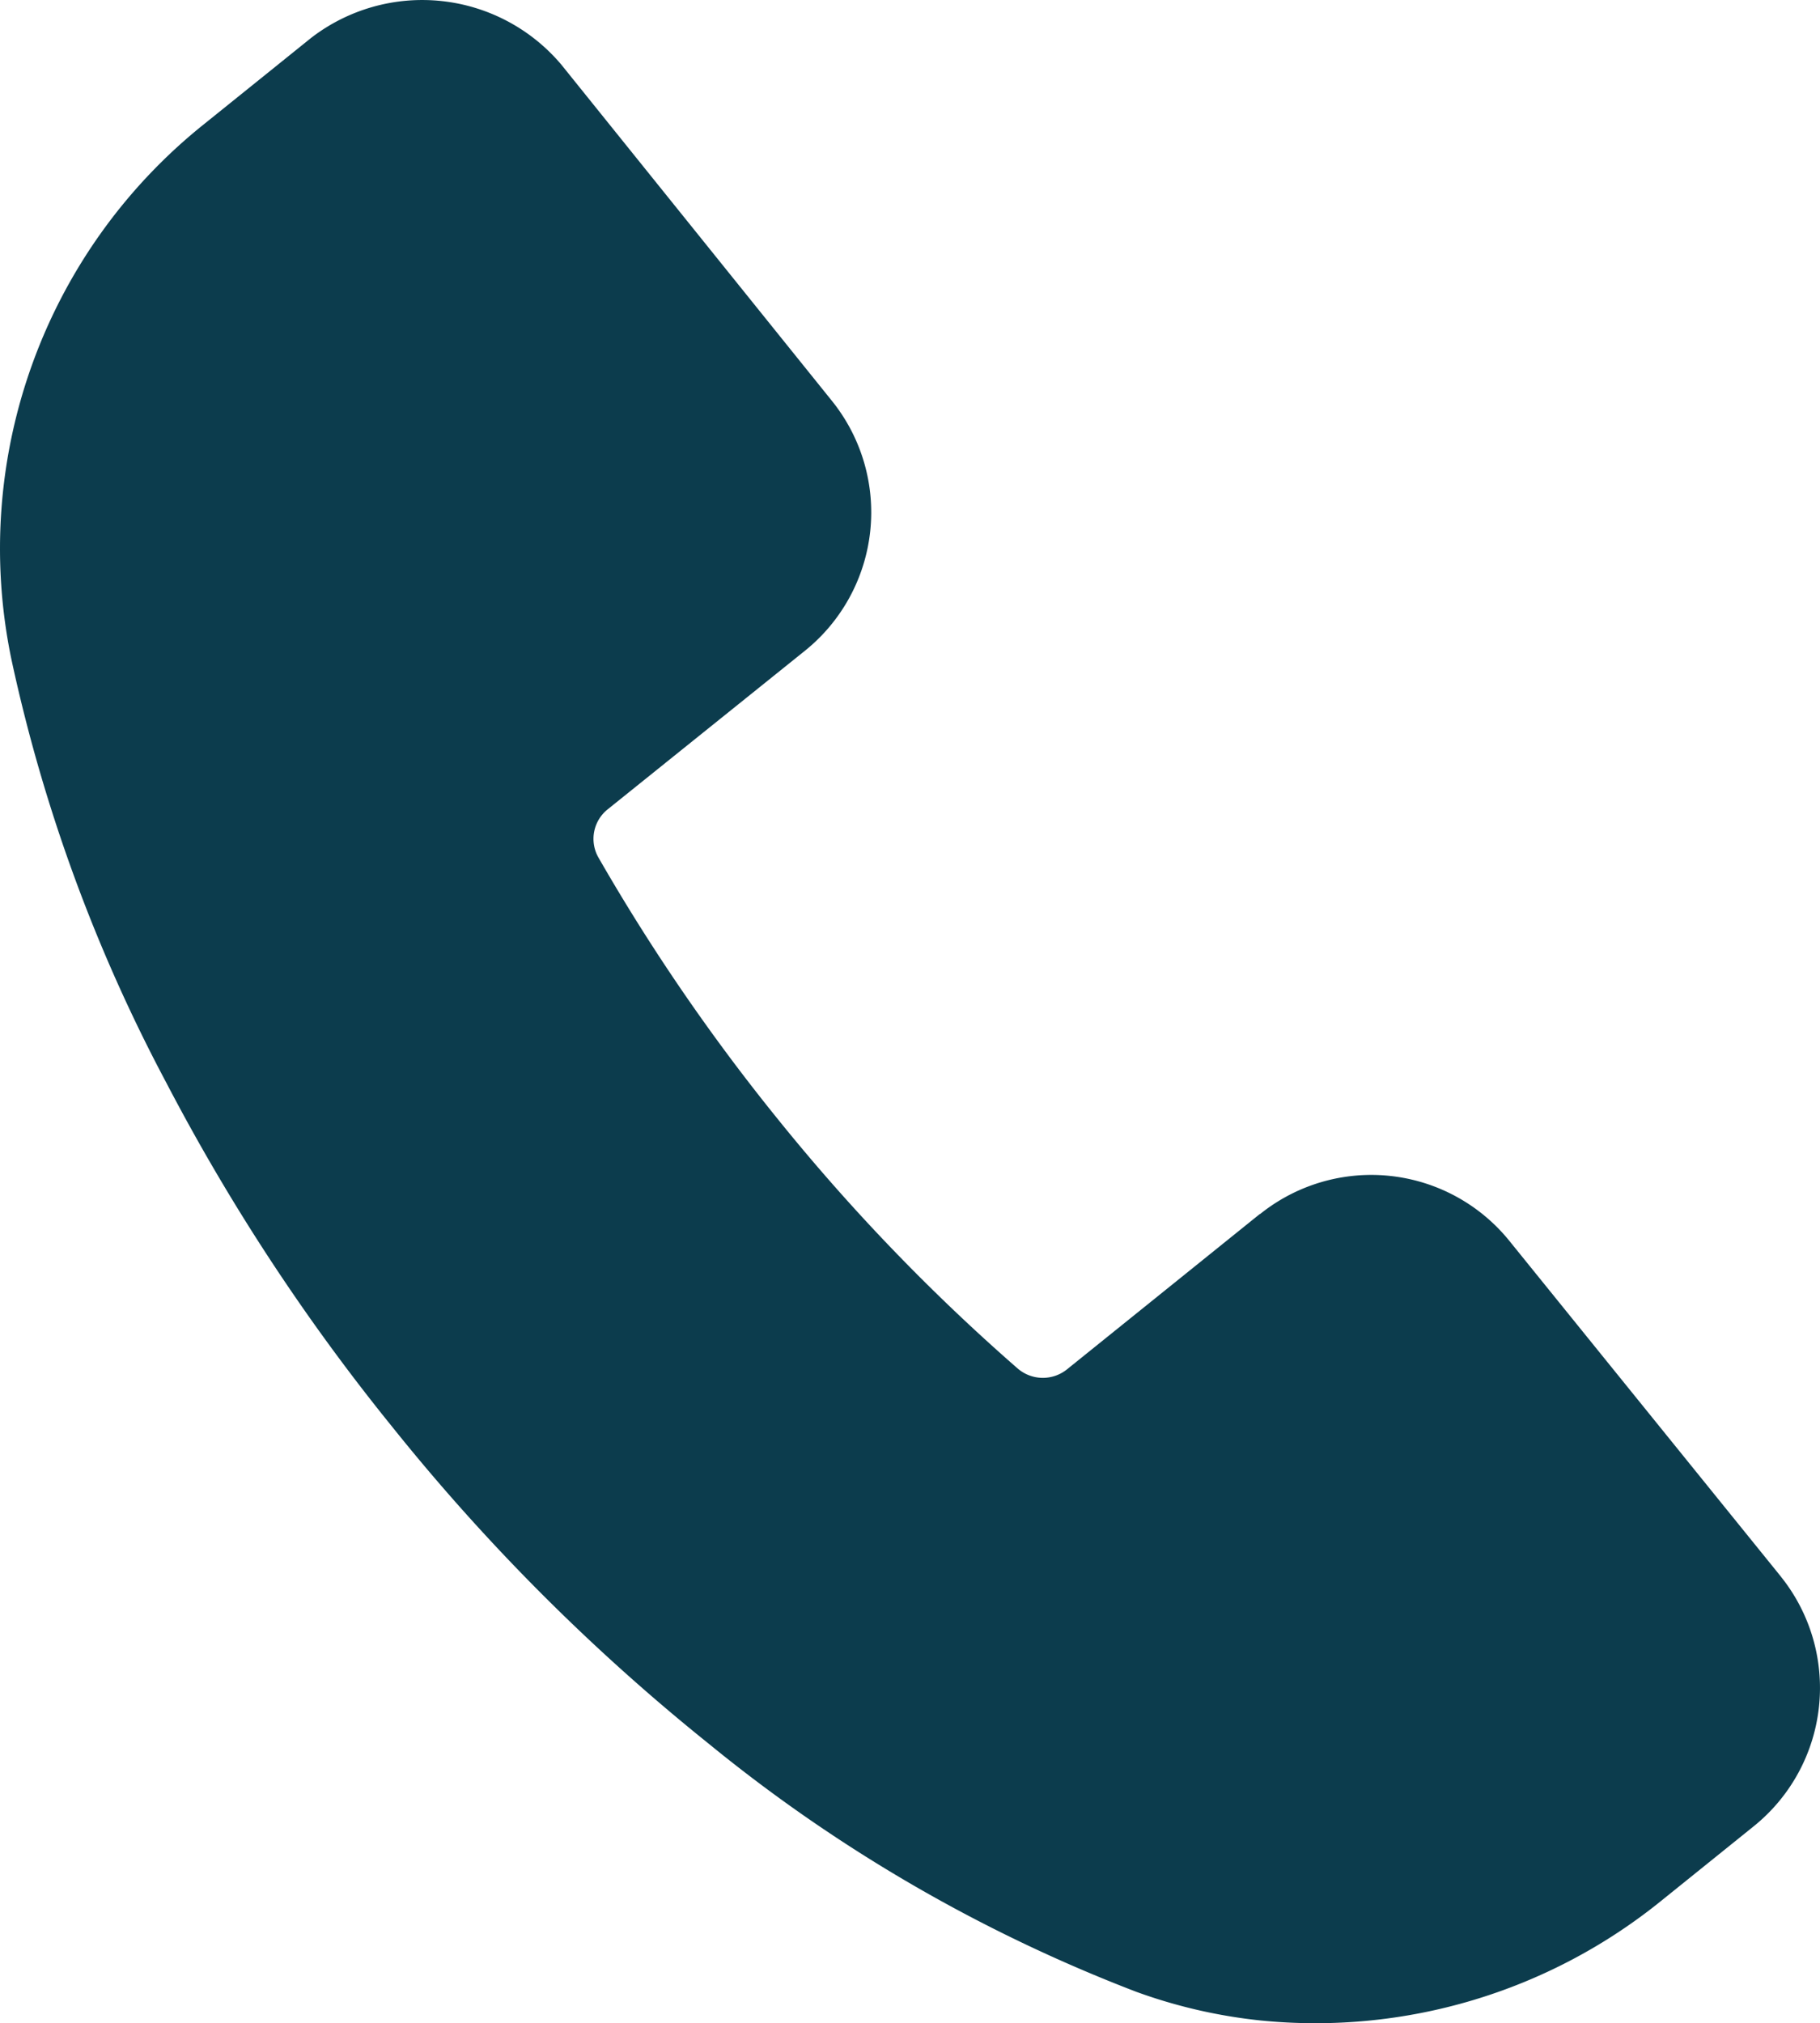 <svg xmlns="http://www.w3.org/2000/svg" width="28.933" height="32.154" viewBox="0 0 28.933 32.154">
  <g id="Icon" transform="translate(0)">
    <path id="Path_1480" data-name="Path 1480" d="M28.31,25.054,24,19.727a2.823,2.823,0,0,0-3.969-.432l-.005,0-3.062,2.466a.613.613,0,0,1-.789-.015,31.469,31.469,0,0,1-3.85-4.01,31.663,31.663,0,0,1-2.807-4.1.6.6,0,0,1,.144-.775L12.8,10.339a2.823,2.823,0,0,0,.427-3.966L8.924,1.028A2.893,2.893,0,0,0,4.949.6L3.256,1.963A8.636,8.636,0,0,0,.184,10.491,25.91,25.91,0,0,0,2.64,17.2a32.783,32.783,0,0,0,3.581,5.458,32.529,32.529,0,0,0,5.041,5.05,24.717,24.717,0,0,0,6.8,3.946,8.3,8.3,0,0,0,1.966.455,8.739,8.739,0,0,0,6.4-1.916l1.455-1.172a2.824,2.824,0,0,0,.427-3.966" transform="translate(0 0)" fill="#0c3c4d"/>
  </g>
</svg>
